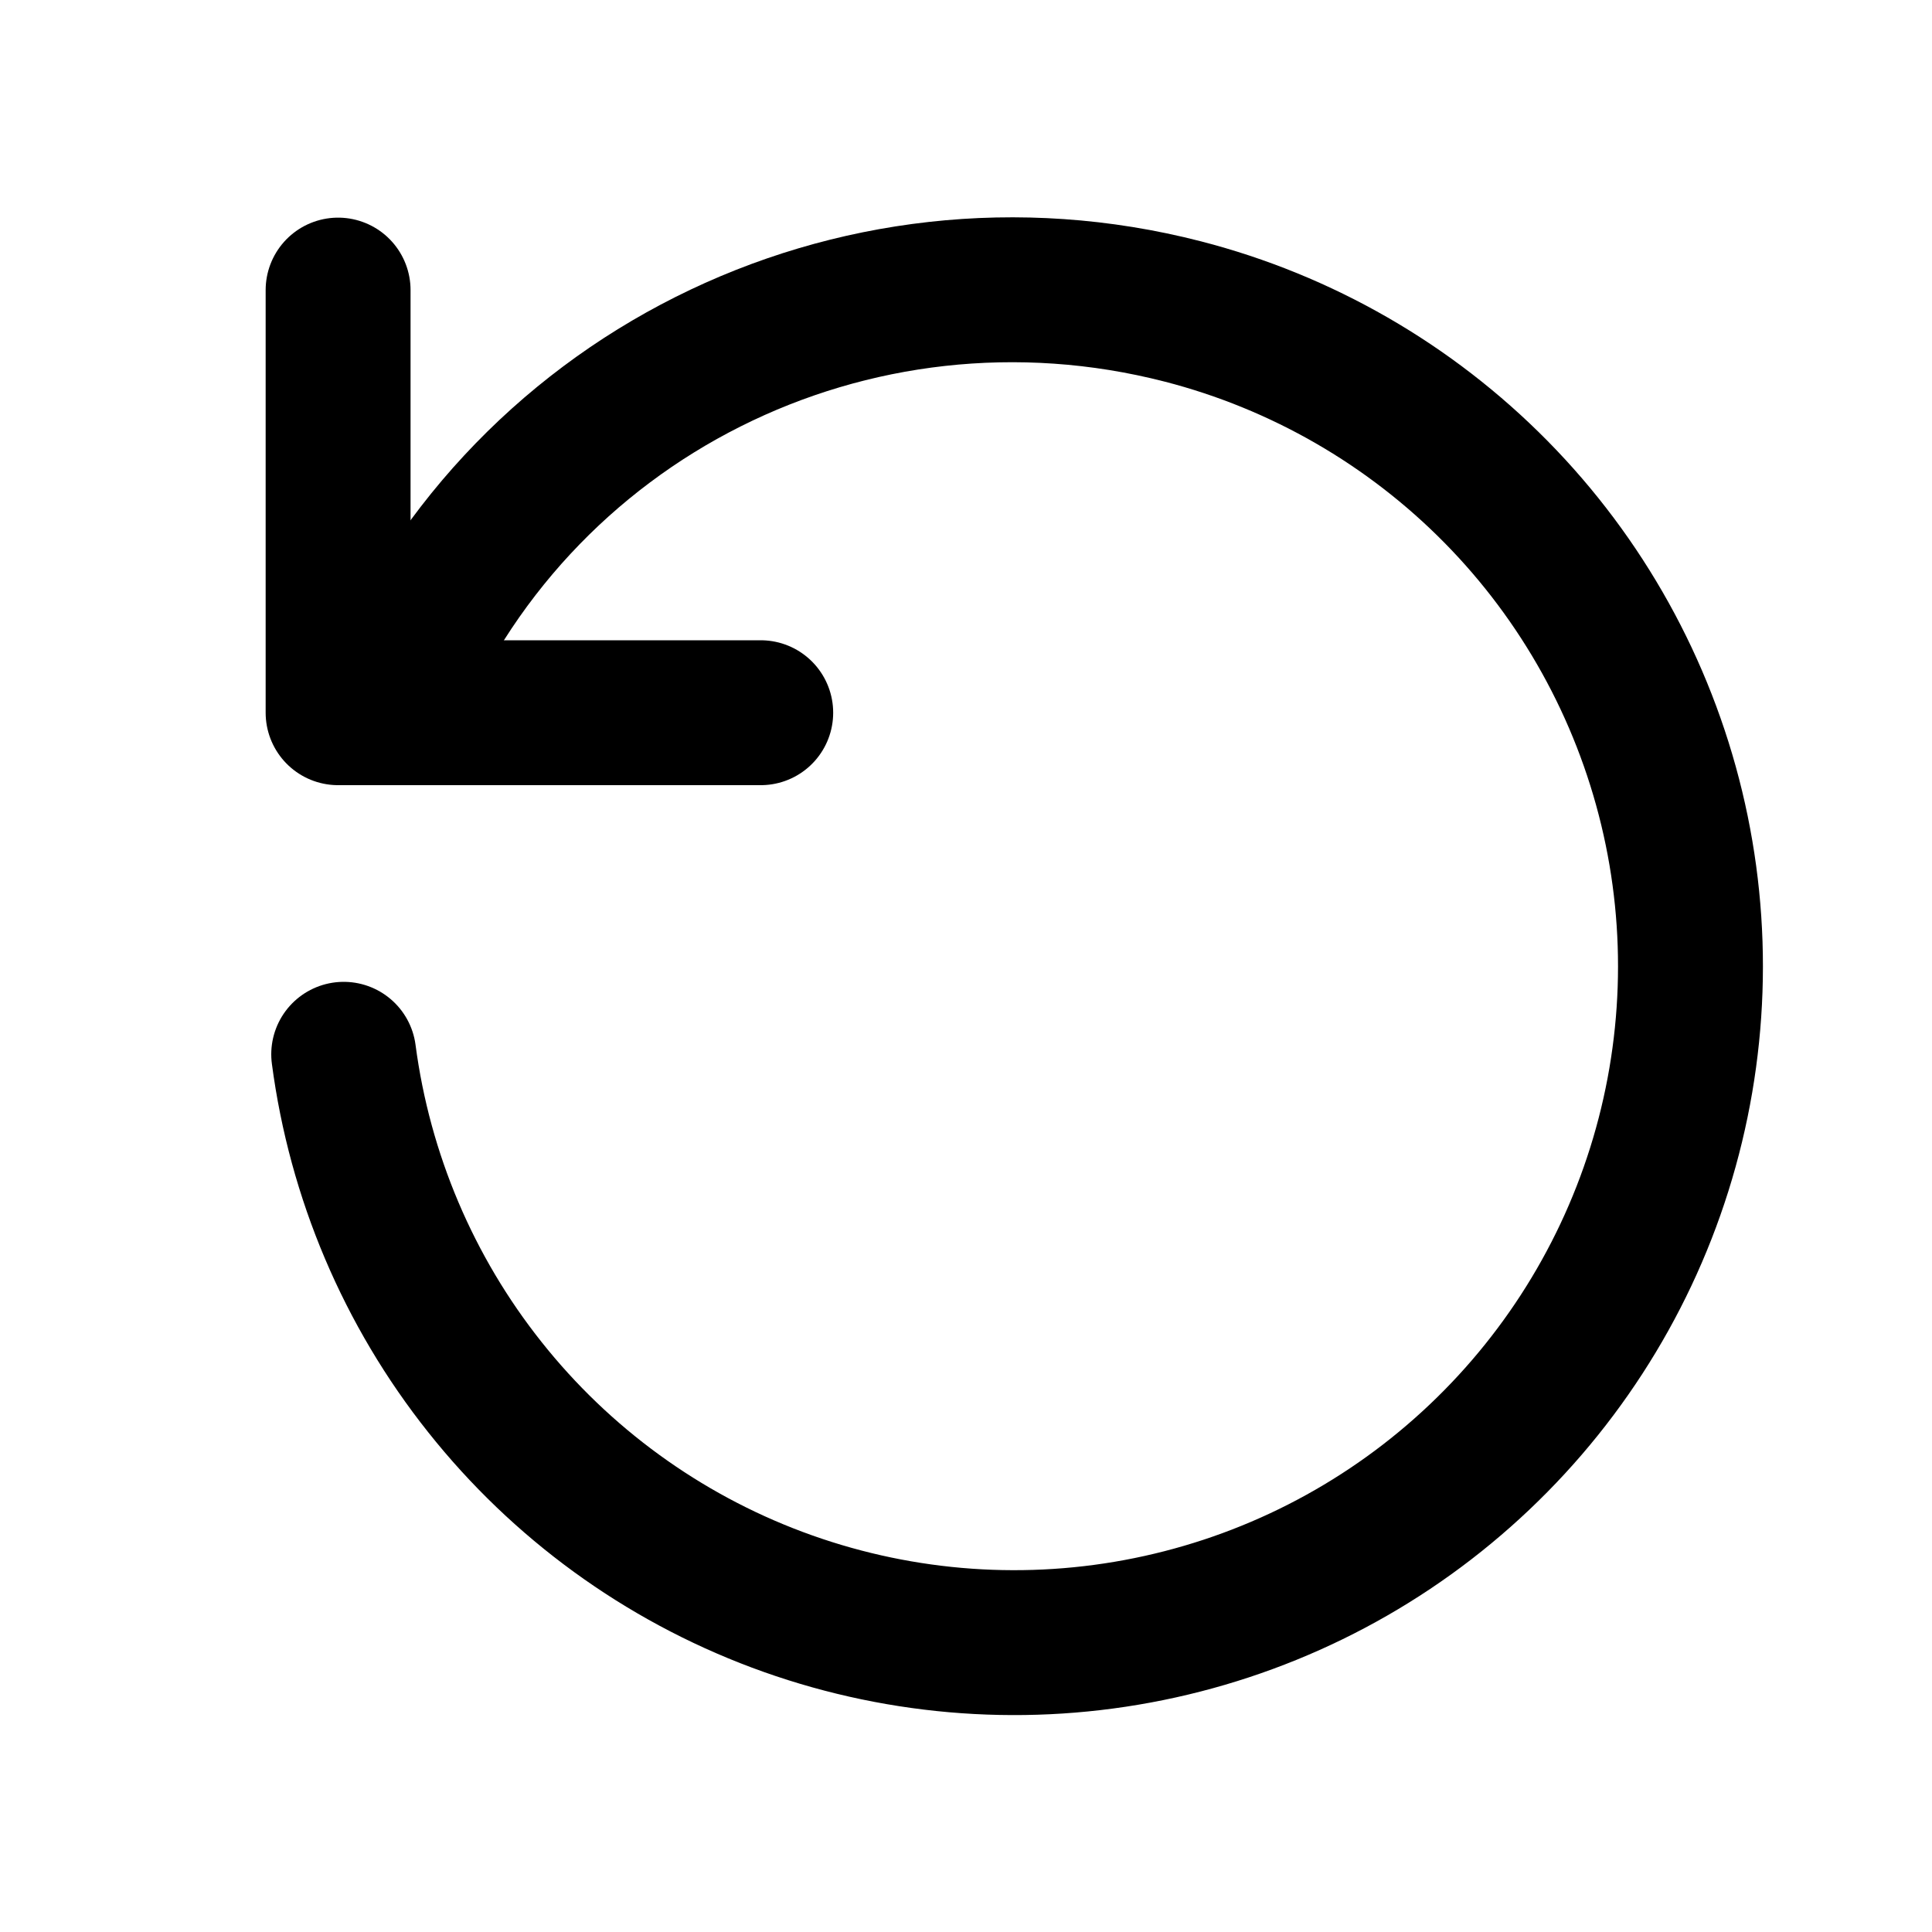 <svg width="20" height="20" viewBox="0 0 20 20" fill="none" xmlns="http://www.w3.org/2000/svg">
<g clip-path="url(#clip0_1887_42514)">
<path d="M3.558 10.914C3.724 12.174 4.229 13.366 5.02 14.36C5.81 15.355 6.857 16.116 8.047 16.561C9.238 17.006 10.527 17.119 11.776 16.887C13.026 16.655 14.189 16.088 15.14 15.245C16.091 14.403 16.796 13.317 17.177 12.105C17.558 10.893 17.603 9.599 17.305 8.364C17.007 7.129 16.379 5.997 15.487 5.092C14.595 4.187 13.474 3.541 12.243 3.224C8.831 2.347 5.3 4.105 3.996 7.378" stroke="black" stroke-width="1.5" stroke-linecap="round" stroke-linejoin="round"/>
<path d="M3.5 3.003V7.378H7.875" stroke="black" stroke-width="1.5" stroke-linecap="round" stroke-linejoin="round"/>
</g>
<defs>
<clipPath id="clip0_1887_42514">
<rect width="20" height="20" fill="white"/>
</clipPath>
</defs>
</svg>
